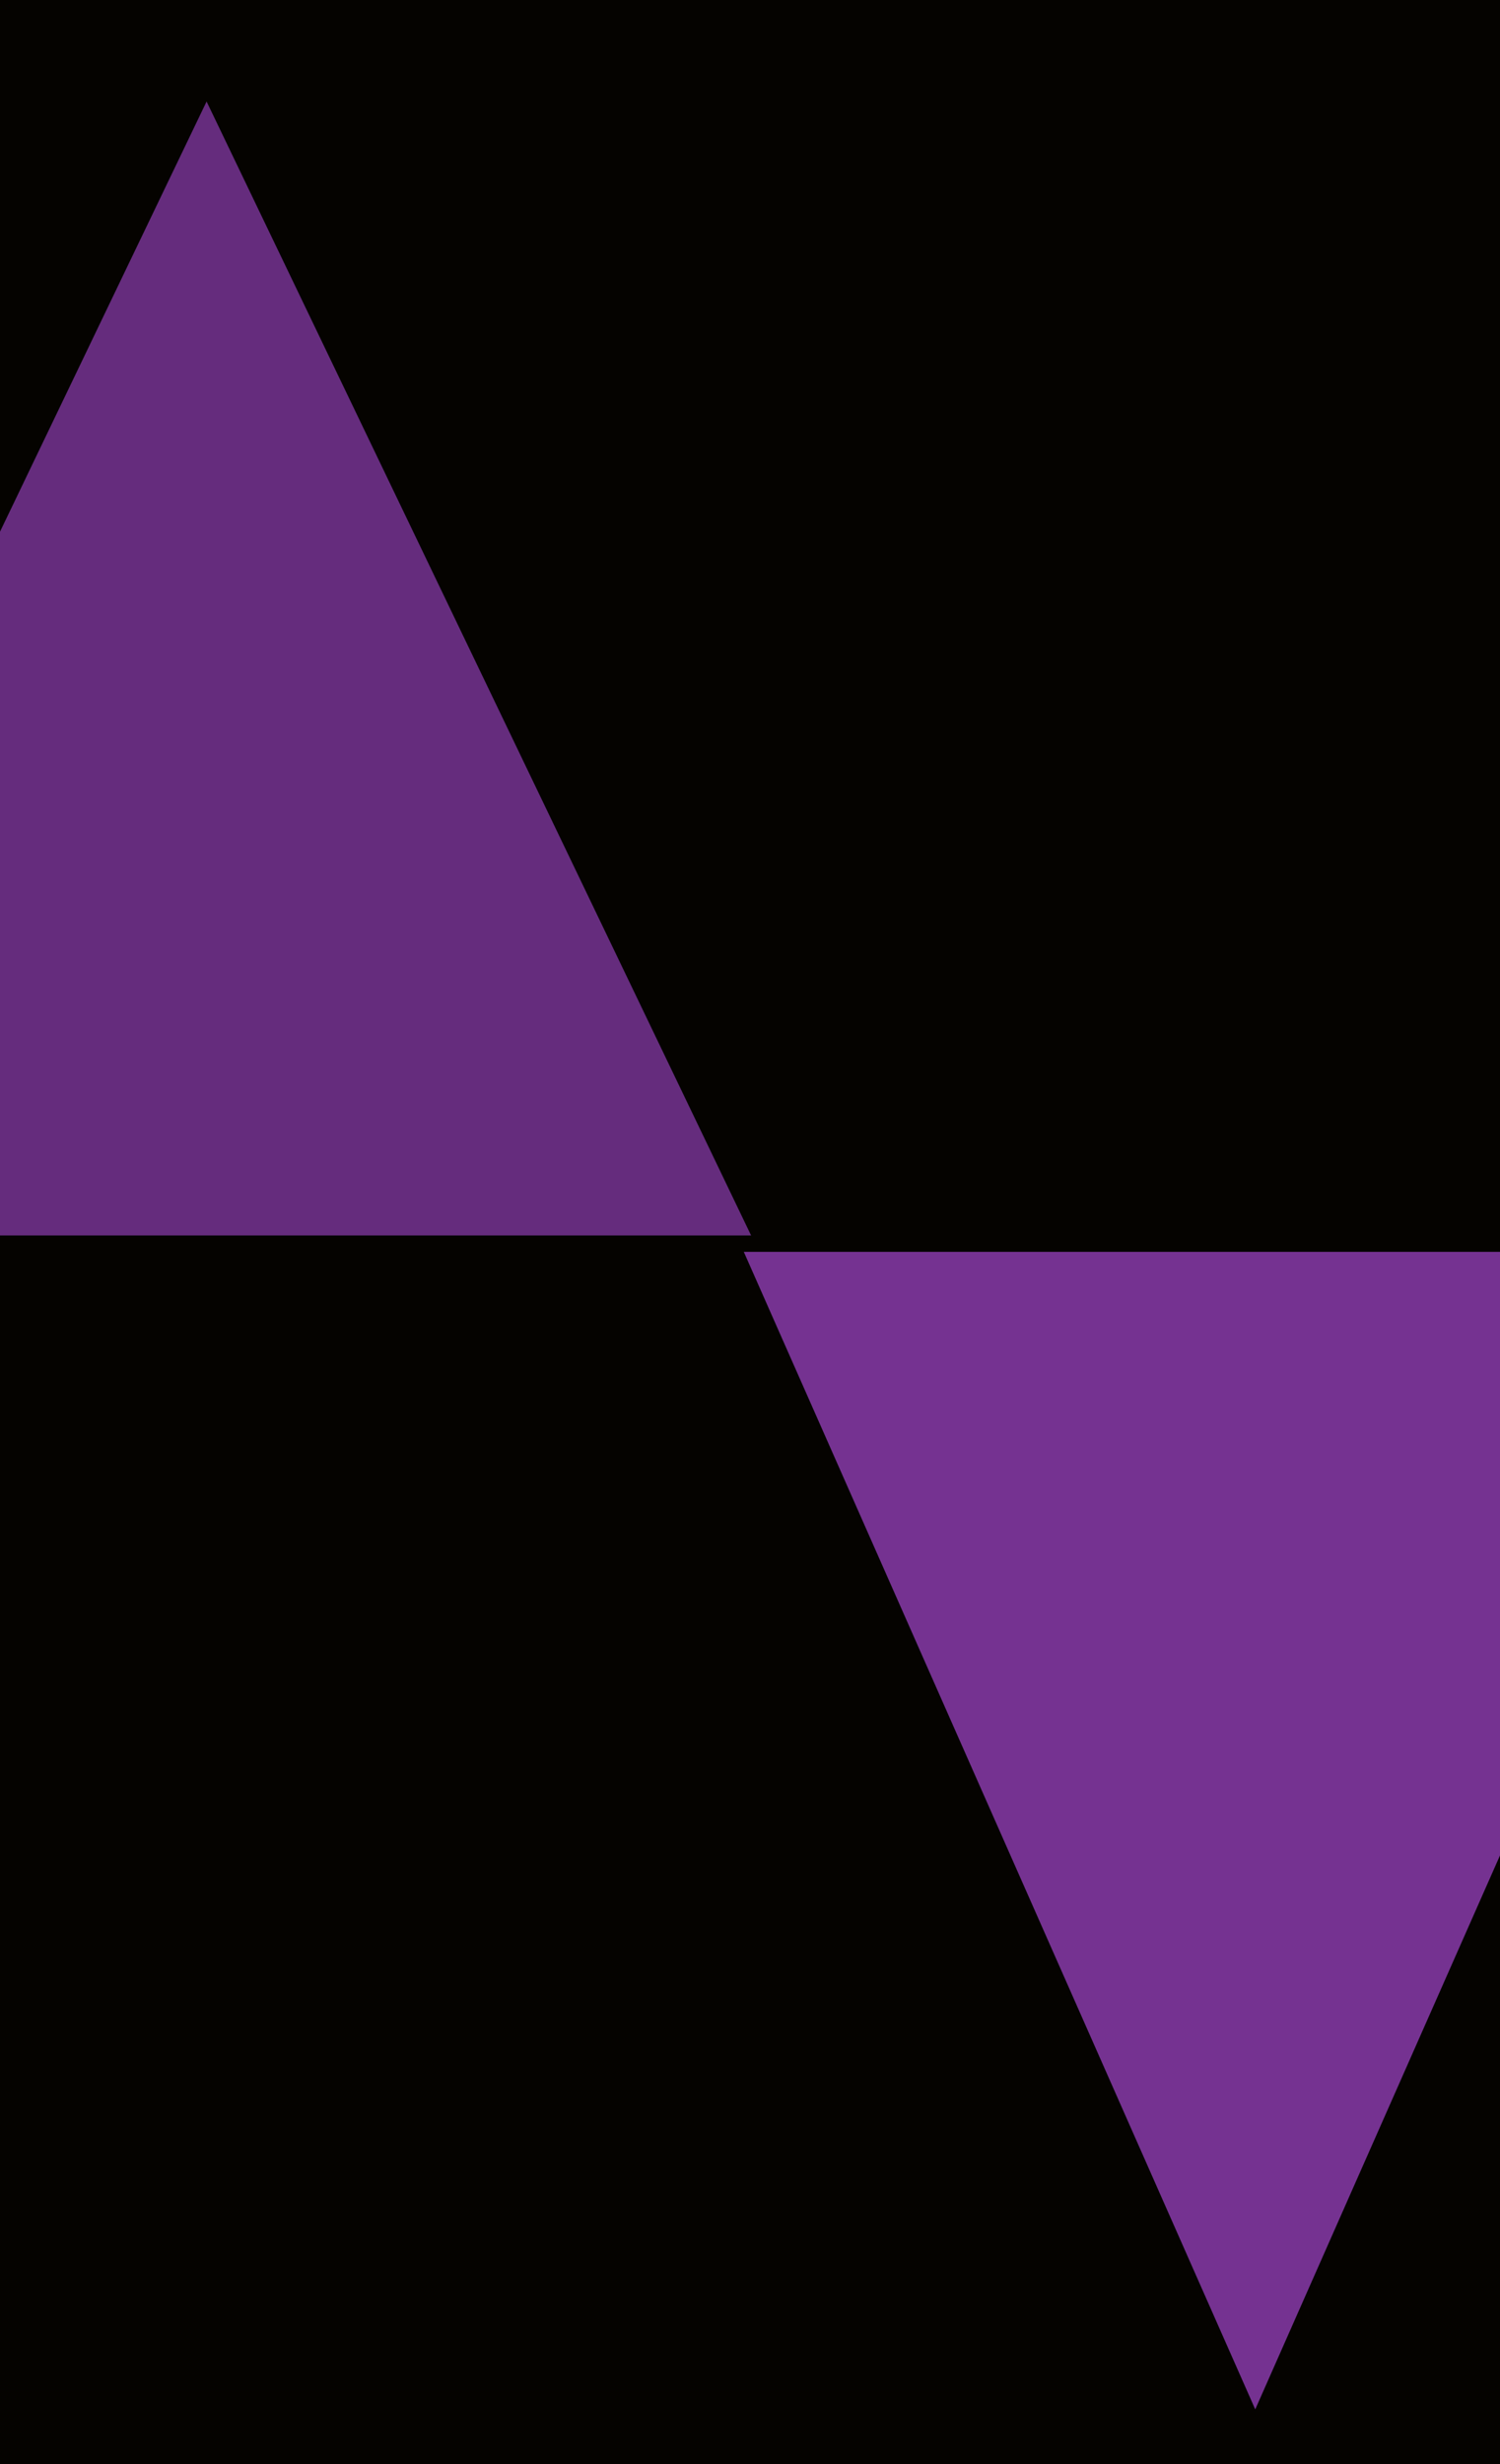 <svg width="1670" height="2743" viewBox="0 0 1670 2743" fill="none" xmlns="http://www.w3.org/2000/svg">
<g clip-path="url(#clip0_925_247)">
<rect width="1670" height="2743" fill="#050300"/>
<g opacity="0.5" filter="url(#filter0_n_925_247)">
<path d="M230 113L836.218 1375.25H-376.218L230 113Z" fill="#C655F9"/>
</g>
<g opacity="0.58" filter="url(#filter1_n_925_247)">
<path d="M1397.5 2682L1966.91 1393.5H828.088L1397.5 2682Z" fill="#C655F9"/>
</g>
</g>
<defs>
<filter id="filter0_n_925_247" x="-376.219" y="113" width="1212.44" height="1262.25" filterUnits="userSpaceOnUse" color-interpolation-filters="sRGB">
<feFlood flood-opacity="0" result="BackgroundImageFix"/>
<feBlend mode="normal" in="SourceGraphic" in2="BackgroundImageFix" result="shape"/>
<feTurbulence type="fractalNoise" baseFrequency="0.435 0.435" stitchTiles="stitch" numOctaves="3" result="noise" seed="7202" />
<feColorMatrix in="noise" type="luminanceToAlpha" result="alphaNoise" />
<feComponentTransfer in="alphaNoise" result="coloredNoise1">
<feFuncA type="discrete" tableValues="1 1 1 1 1 1 1 1 1 1 1 1 1 1 1 1 1 1 1 1 1 1 1 1 1 1 1 1 1 1 1 1 1 1 1 1 1 1 1 1 1 1 1 1 1 1 1 1 1 1 1 0 0 0 0 0 0 0 0 0 0 0 0 0 0 0 0 0 0 0 0 0 0 0 0 0 0 0 0 0 0 0 0 0 0 0 0 0 0 0 0 0 0 0 0 0 0 0 0 0 "/>
</feComponentTransfer>
<feComposite operator="in" in2="shape" in="coloredNoise1" result="noise1Clipped" />
<feFlood flood-color="rgba(0, 0, 0, 0.22)" result="color1Flood" />
<feComposite operator="in" in2="noise1Clipped" in="color1Flood" result="color1" />
<feMerge result="effect1_noise_925_247">
<feMergeNode in="shape" />
<feMergeNode in="color1" />
</feMerge>
</filter>
<filter id="filter1_n_925_247" x="828.086" y="1393.5" width="1138.83" height="1288.5" filterUnits="userSpaceOnUse" color-interpolation-filters="sRGB">
<feFlood flood-opacity="0" result="BackgroundImageFix"/>
<feBlend mode="normal" in="SourceGraphic" in2="BackgroundImageFix" result="shape"/>
<feTurbulence type="fractalNoise" baseFrequency="0.435 0.435" stitchTiles="stitch" numOctaves="3" result="noise" seed="7202" />
<feColorMatrix in="noise" type="luminanceToAlpha" result="alphaNoise" />
<feComponentTransfer in="alphaNoise" result="coloredNoise1">
<feFuncA type="discrete" tableValues="1 1 1 1 1 1 1 1 1 1 1 1 1 1 1 1 1 1 1 1 1 1 1 1 1 1 1 1 1 1 1 1 1 1 1 1 1 1 1 1 1 1 1 1 1 1 1 1 1 1 1 0 0 0 0 0 0 0 0 0 0 0 0 0 0 0 0 0 0 0 0 0 0 0 0 0 0 0 0 0 0 0 0 0 0 0 0 0 0 0 0 0 0 0 0 0 0 0 0 0 "/>
</feComponentTransfer>
<feComposite operator="in" in2="shape" in="coloredNoise1" result="noise1Clipped" />
<feFlood flood-color="rgba(0, 0, 0, 0.22)" result="color1Flood" />
<feComposite operator="in" in2="noise1Clipped" in="color1Flood" result="color1" />
<feMerge result="effect1_noise_925_247">
<feMergeNode in="shape" />
<feMergeNode in="color1" />
</feMerge>
</filter>
<clipPath id="clip0_925_247">
<rect width="1670" height="2743" fill="white"/>
</clipPath>
</defs>
</svg>
